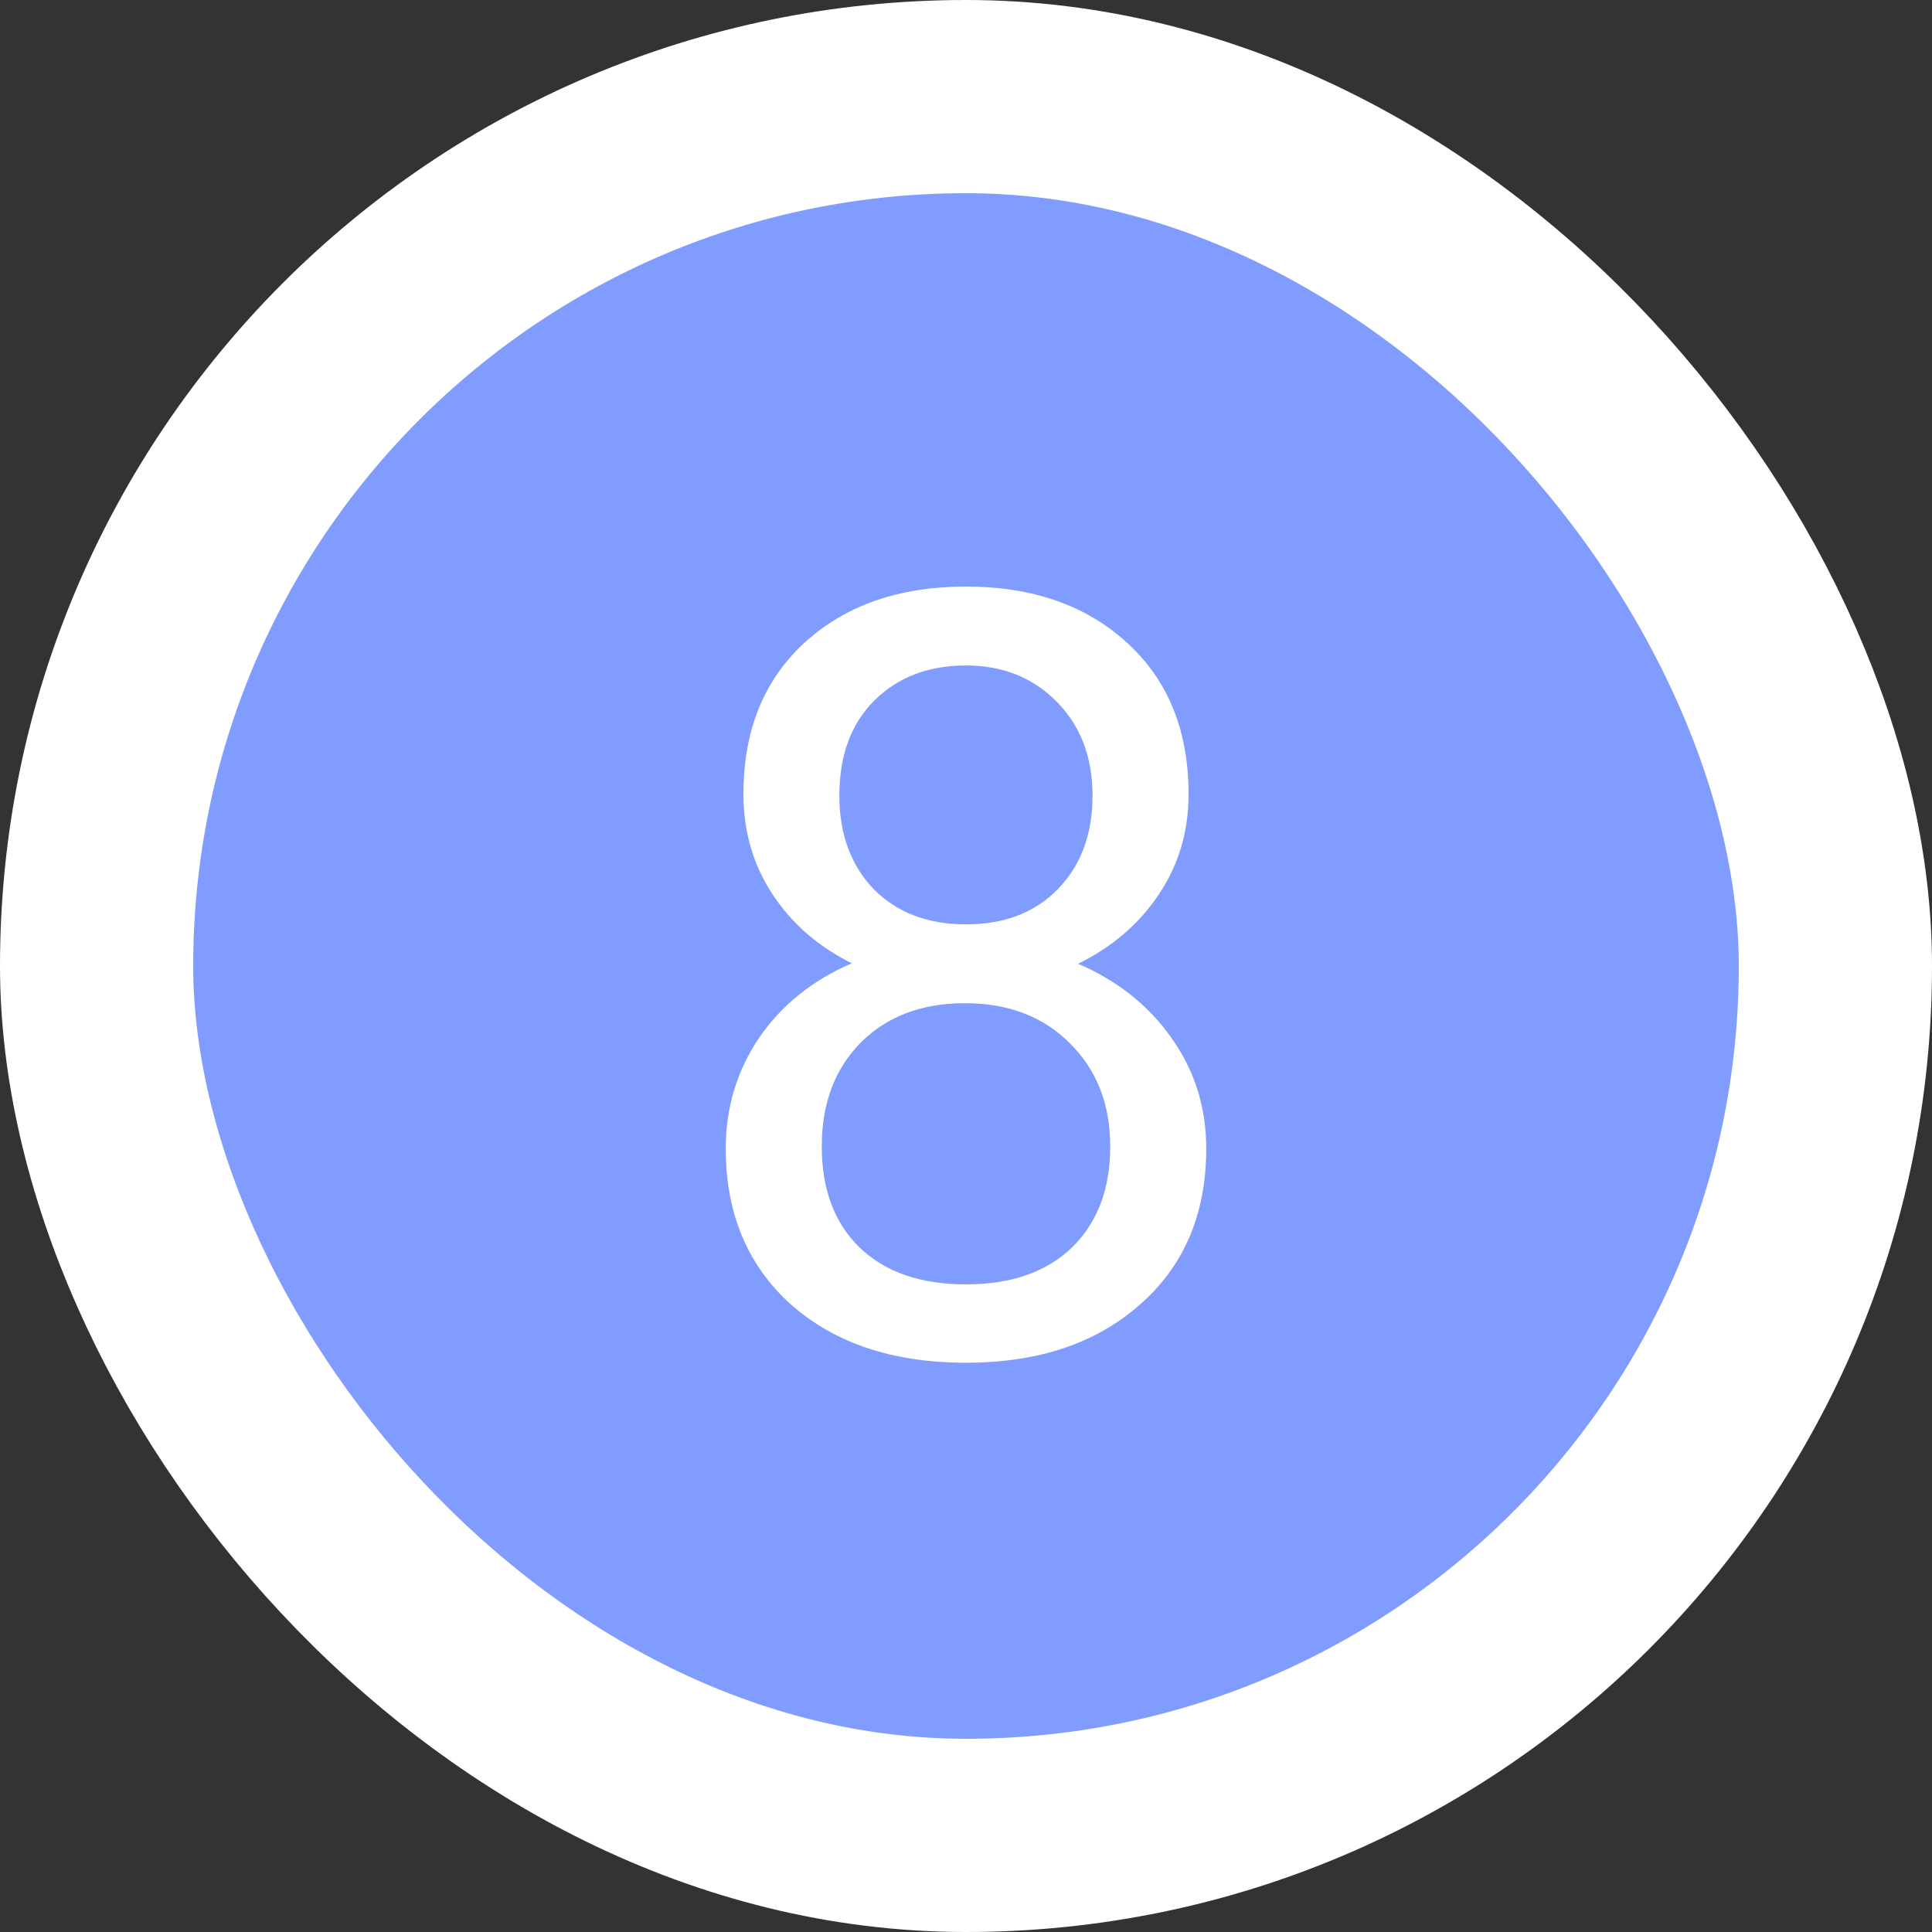 <svg width="20" height="20" viewBox="0 0 20 20" fill="none" xmlns="http://www.w3.org/2000/svg">
<rect x="0" y="0" width="20" height="20" fill="#333333" stroke="none"/>
<rect x="1" y="1" width="18" height="18" rx="9" fill="#819CFF" stroke="white" stroke-width="2"/>
<path d="M12.304 8.221C12.304 8.611 12.2 8.958 11.993 9.263C11.789 9.567 11.511 9.805 11.16 9.977C11.568 10.152 11.891 10.409 12.127 10.745C12.367 11.082 12.487 11.463 12.487 11.889C12.487 12.566 12.258 13.105 11.799 13.506C11.345 13.907 10.745 14.107 10 14.107C9.248 14.107 8.645 13.907 8.19 13.506C7.739 13.101 7.513 12.562 7.513 11.889C7.513 11.467 7.628 11.085 7.857 10.745C8.09 10.405 8.41 10.147 8.818 9.972C8.471 9.8 8.197 9.562 7.997 9.257C7.796 8.953 7.696 8.607 7.696 8.221C7.696 7.562 7.907 7.039 8.33 6.652C8.752 6.266 9.309 6.072 10 6.072C10.688 6.072 11.242 6.266 11.665 6.652C12.091 7.039 12.304 7.562 12.304 8.221ZM11.493 11.868C11.493 11.431 11.354 11.075 11.074 10.799C10.799 10.523 10.437 10.385 9.989 10.385C9.542 10.385 9.182 10.521 8.91 10.793C8.641 11.066 8.507 11.424 8.507 11.868C8.507 12.312 8.638 12.661 8.899 12.915C9.164 13.169 9.531 13.296 10 13.296C10.466 13.296 10.831 13.169 11.096 12.915C11.361 12.657 11.493 12.308 11.493 11.868ZM10 6.889C9.61 6.889 9.293 7.01 9.049 7.254C8.809 7.494 8.689 7.821 8.689 8.237C8.689 8.634 8.808 8.957 9.044 9.204C9.284 9.447 9.603 9.569 10 9.569C10.398 9.569 10.714 9.447 10.951 9.204C11.191 8.957 11.31 8.634 11.31 8.237C11.31 7.839 11.187 7.515 10.94 7.265C10.693 7.014 10.38 6.889 10 6.889Z" fill="white"/>
</svg>
